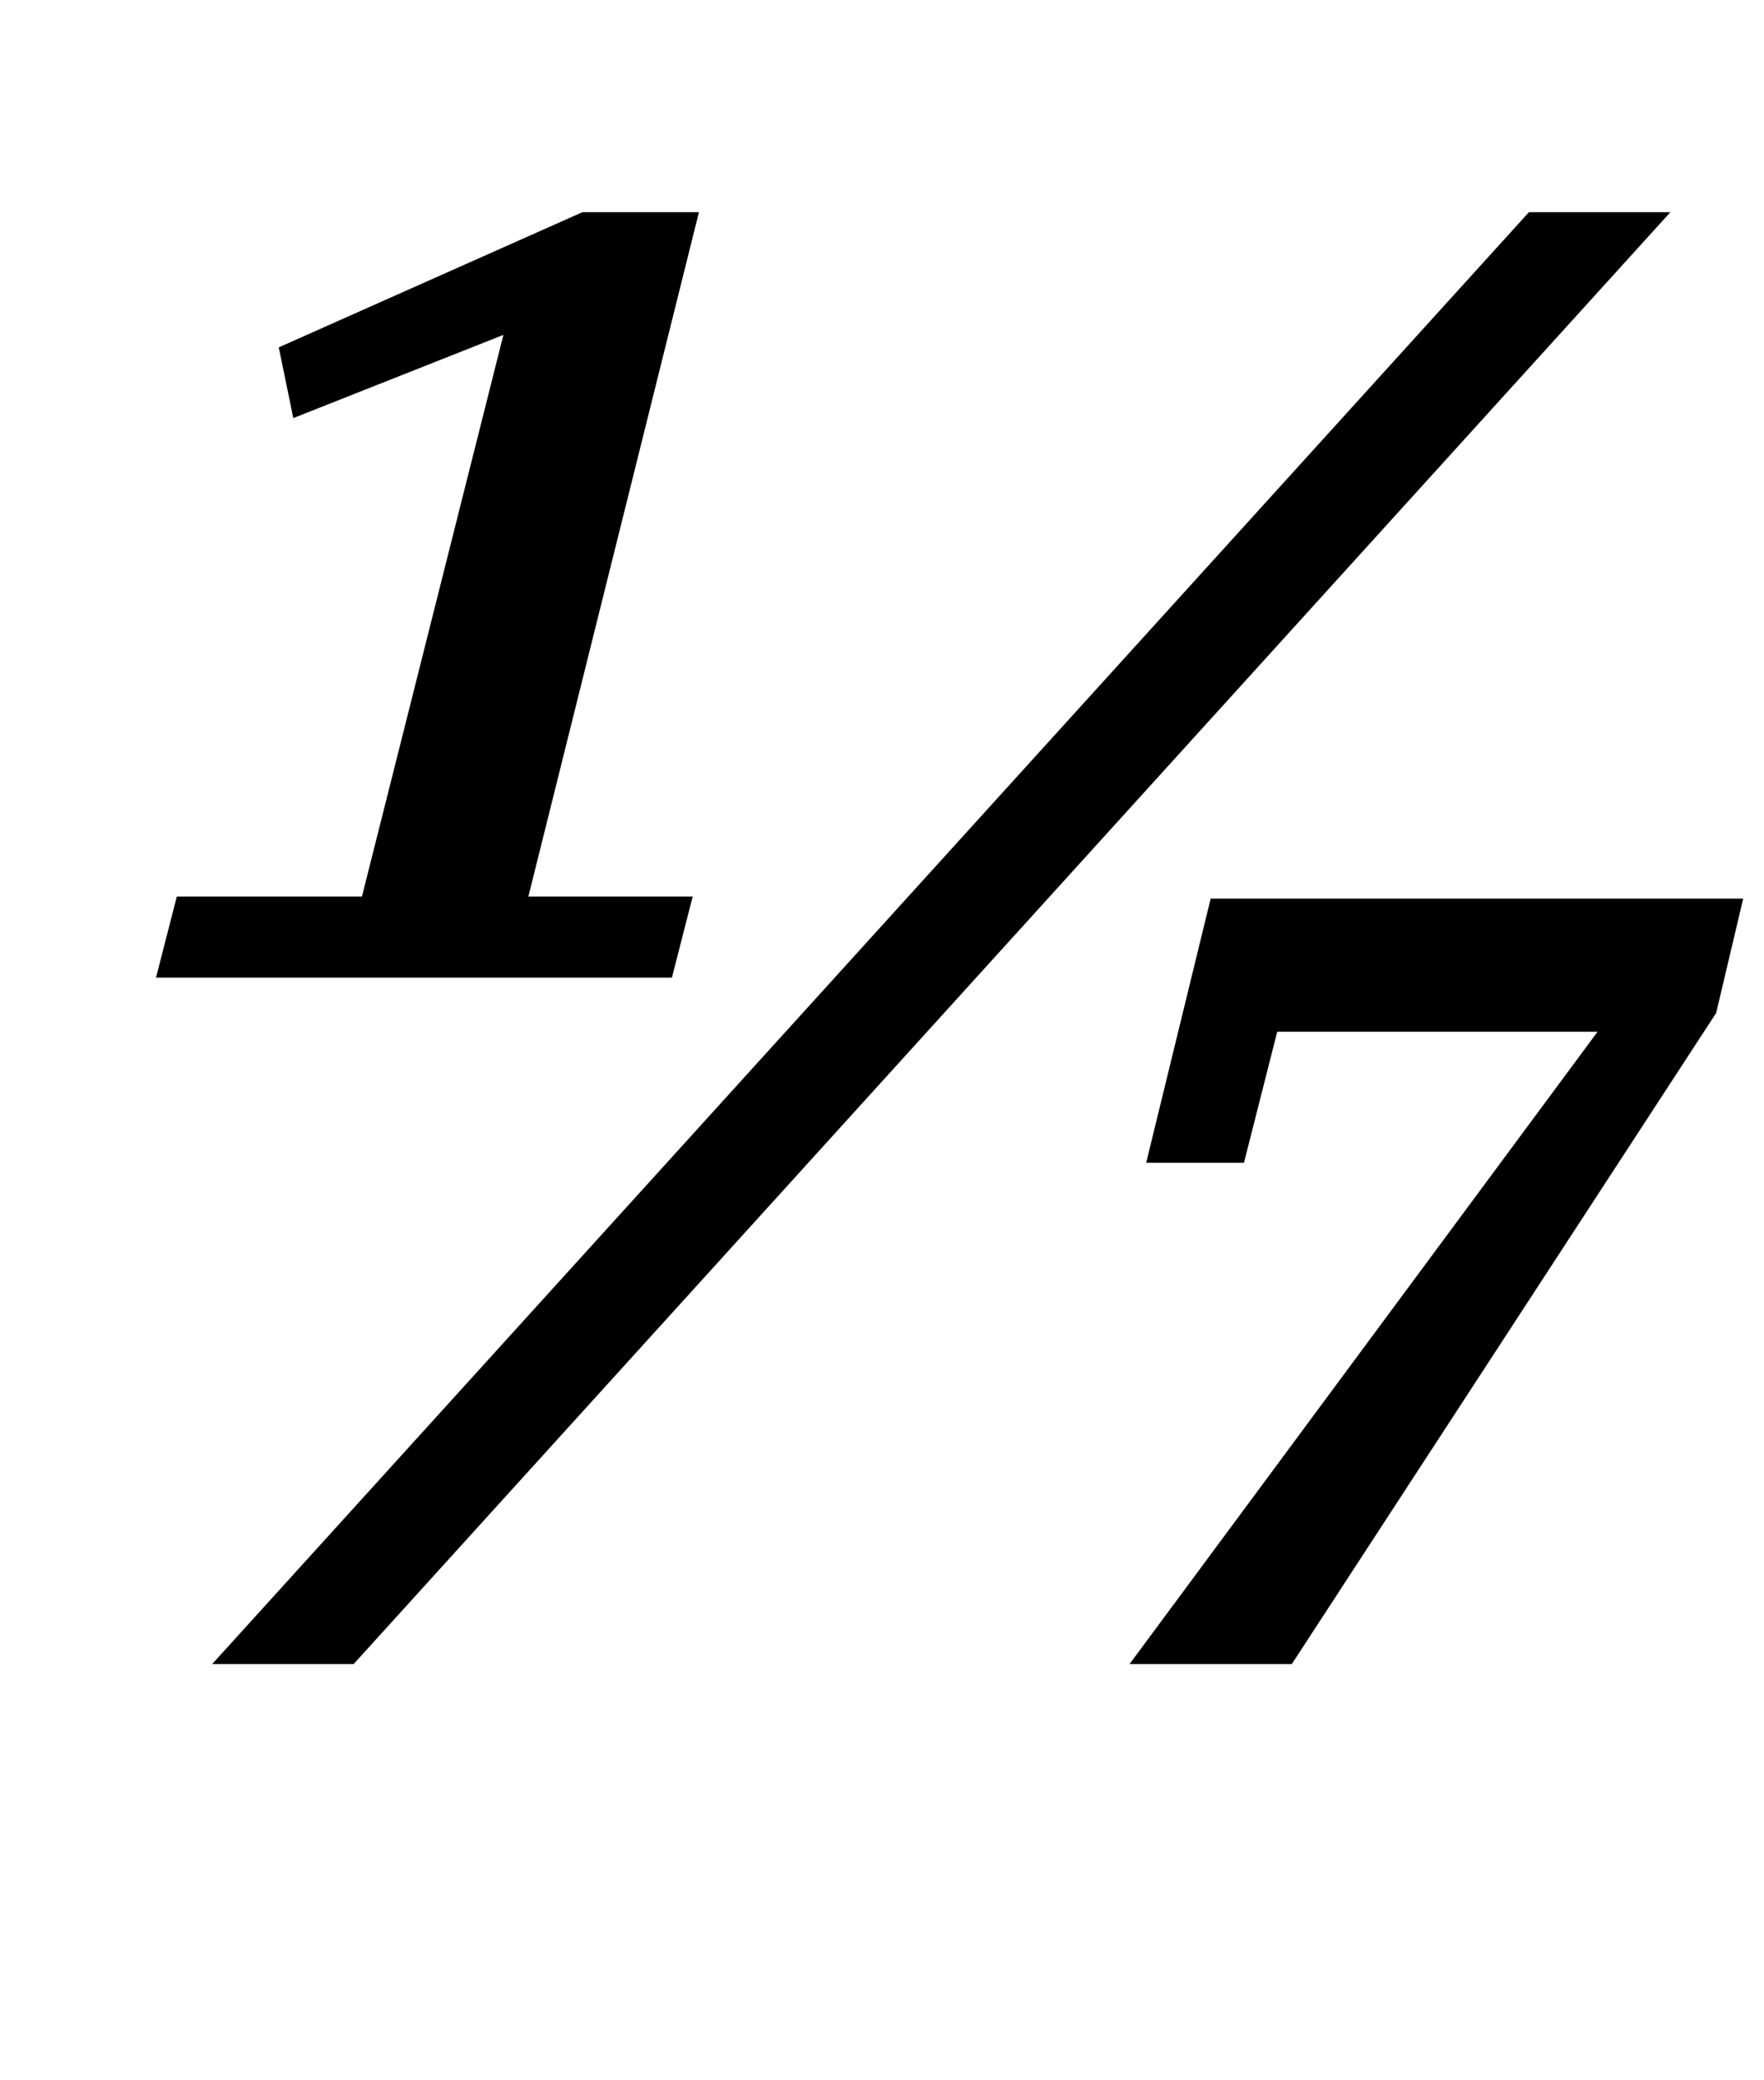 <?xml version="1.0" standalone="no"?>
<!DOCTYPE svg PUBLIC "-//W3C//DTD SVG 1.1//EN" "http://www.w3.org/Graphics/SVG/1.1/DTD/svg11.dtd" >
<svg xmlns="http://www.w3.org/2000/svg" xmlns:xlink="http://www.w3.org/1999/xlink" version="1.1" viewBox="-10 0 848 1000">
  <g transform="matrix(1 0 0 -1 0 800)">
   <path fill="currentColor"
d="M75 369h89l68 270l-101 -40l-7 34l146 65h56l-82 -329h79l-10 -39h-248zM725 698h68l-633 -698h-68zM758 304h-154l-16 -63h-47l31 127h256l-13 -55l-204 -313h-78z" />
  </g>

</svg>
